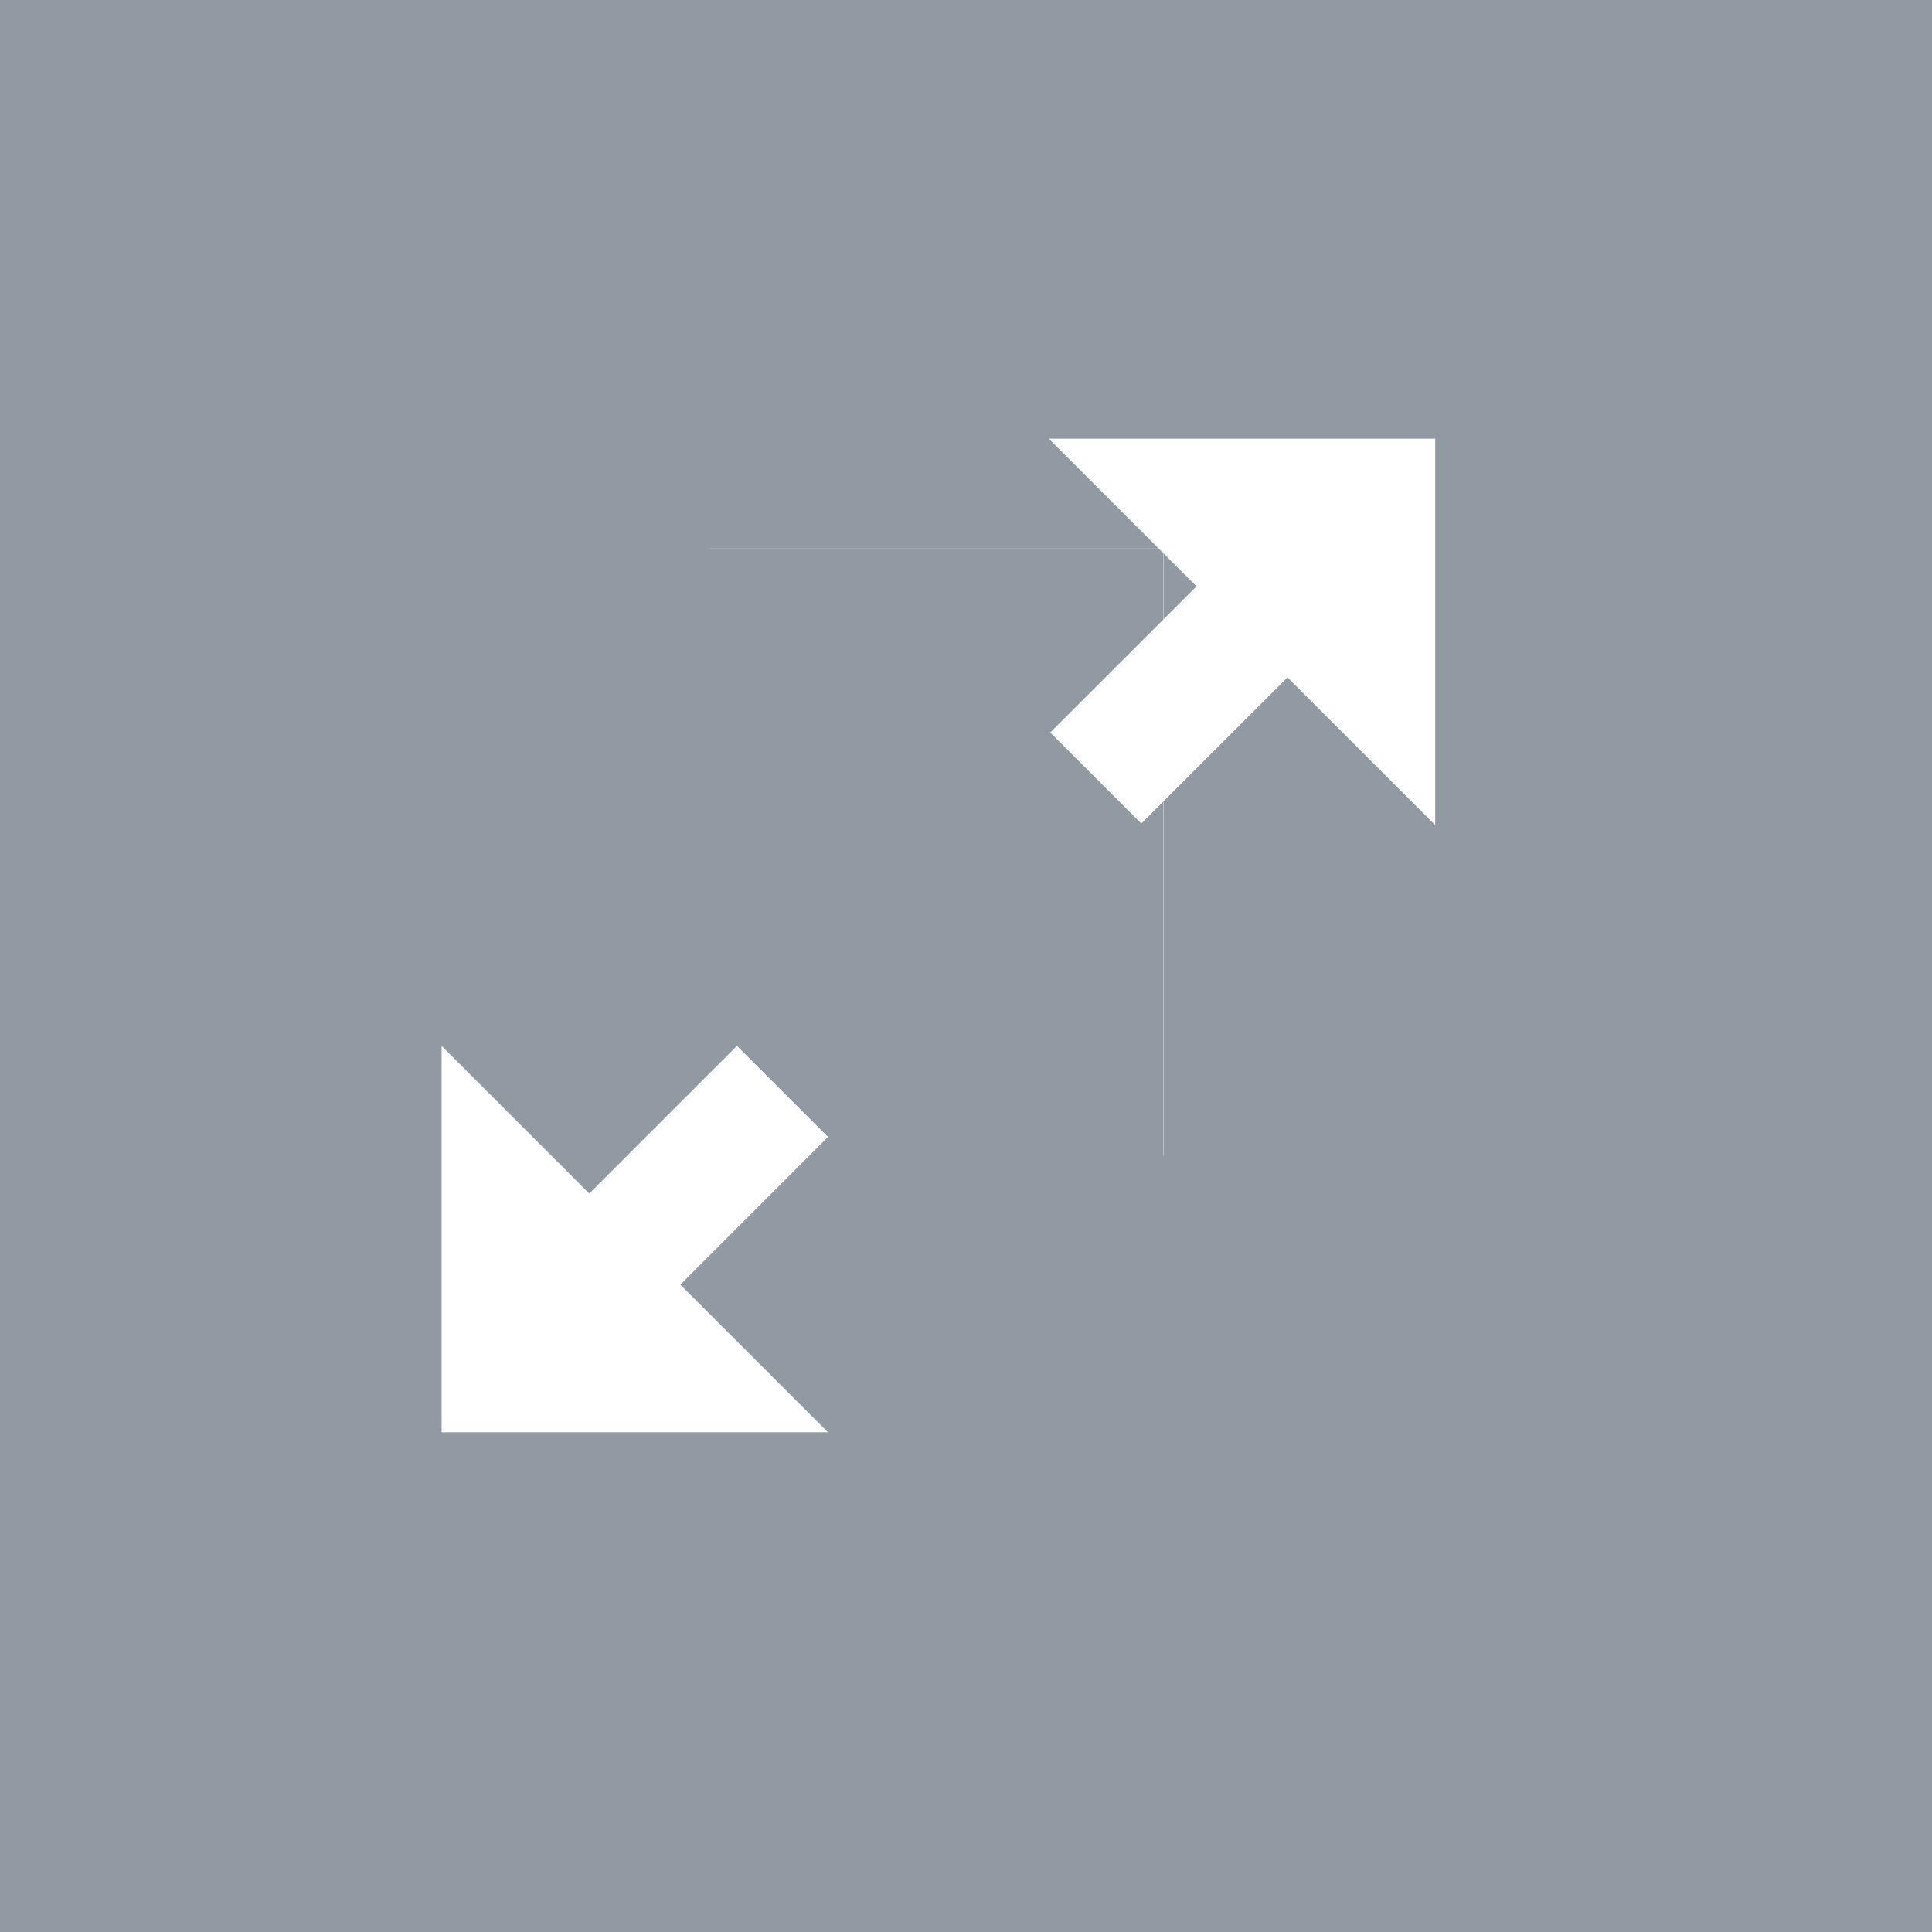 <?xml version="1.0" encoding="utf-8"?>
<!-- Generator: Adobe Illustrator 16.0.4, SVG Export Plug-In . SVG Version: 6.00 Build 0)  -->
<!DOCTYPE svg PUBLIC "-//W3C//DTD SVG 1.1//EN" "http://www.w3.org/Graphics/SVG/1.1/DTD/svg11.dtd">
<svg version="1.1" id="Layer_1" xmlns="http://www.w3.org/2000/svg" xmlns:xlink="http://www.w3.org/1999/xlink" x="0px" y="0px"
	 width="35px" height="35px" viewBox="0 0 35 35" enable-background="new 0 0 35 35" xml:space="preserve">
<rect fill="#919AA3" width="35" height="35"/>
<g>
	<rect x="12.866" y="9.938" fill="none" width="8.217" height="11"/>
	<g>
		<rect x="12.866" y="9.944" fill="none" width="8.212" height="10.993"/>
		<polygon fill="#FFFFFF" points="12.866,9.944 21.078,9.944 21.078,20.938 21.083,20.938 21.083,9.938 12.866,9.938 		"/>
	</g>
</g>
<path fill-rule="evenodd" clip-rule="evenodd" fill="#FFFFFF" d="M26,7.947v7l-2.676-2.675l-2.649,2.647l-1.649-1.649l2.65-2.648
	L19,7.947H26z M15,20.597l-2.675,2.676L15,25.947H8v-7l2.675,2.675l2.675-2.675L15,20.597z"/>
<g>
</g>
<g>
</g>
<g>
</g>
<g>
</g>
<g>
</g>
<g>
</g>
</svg>
